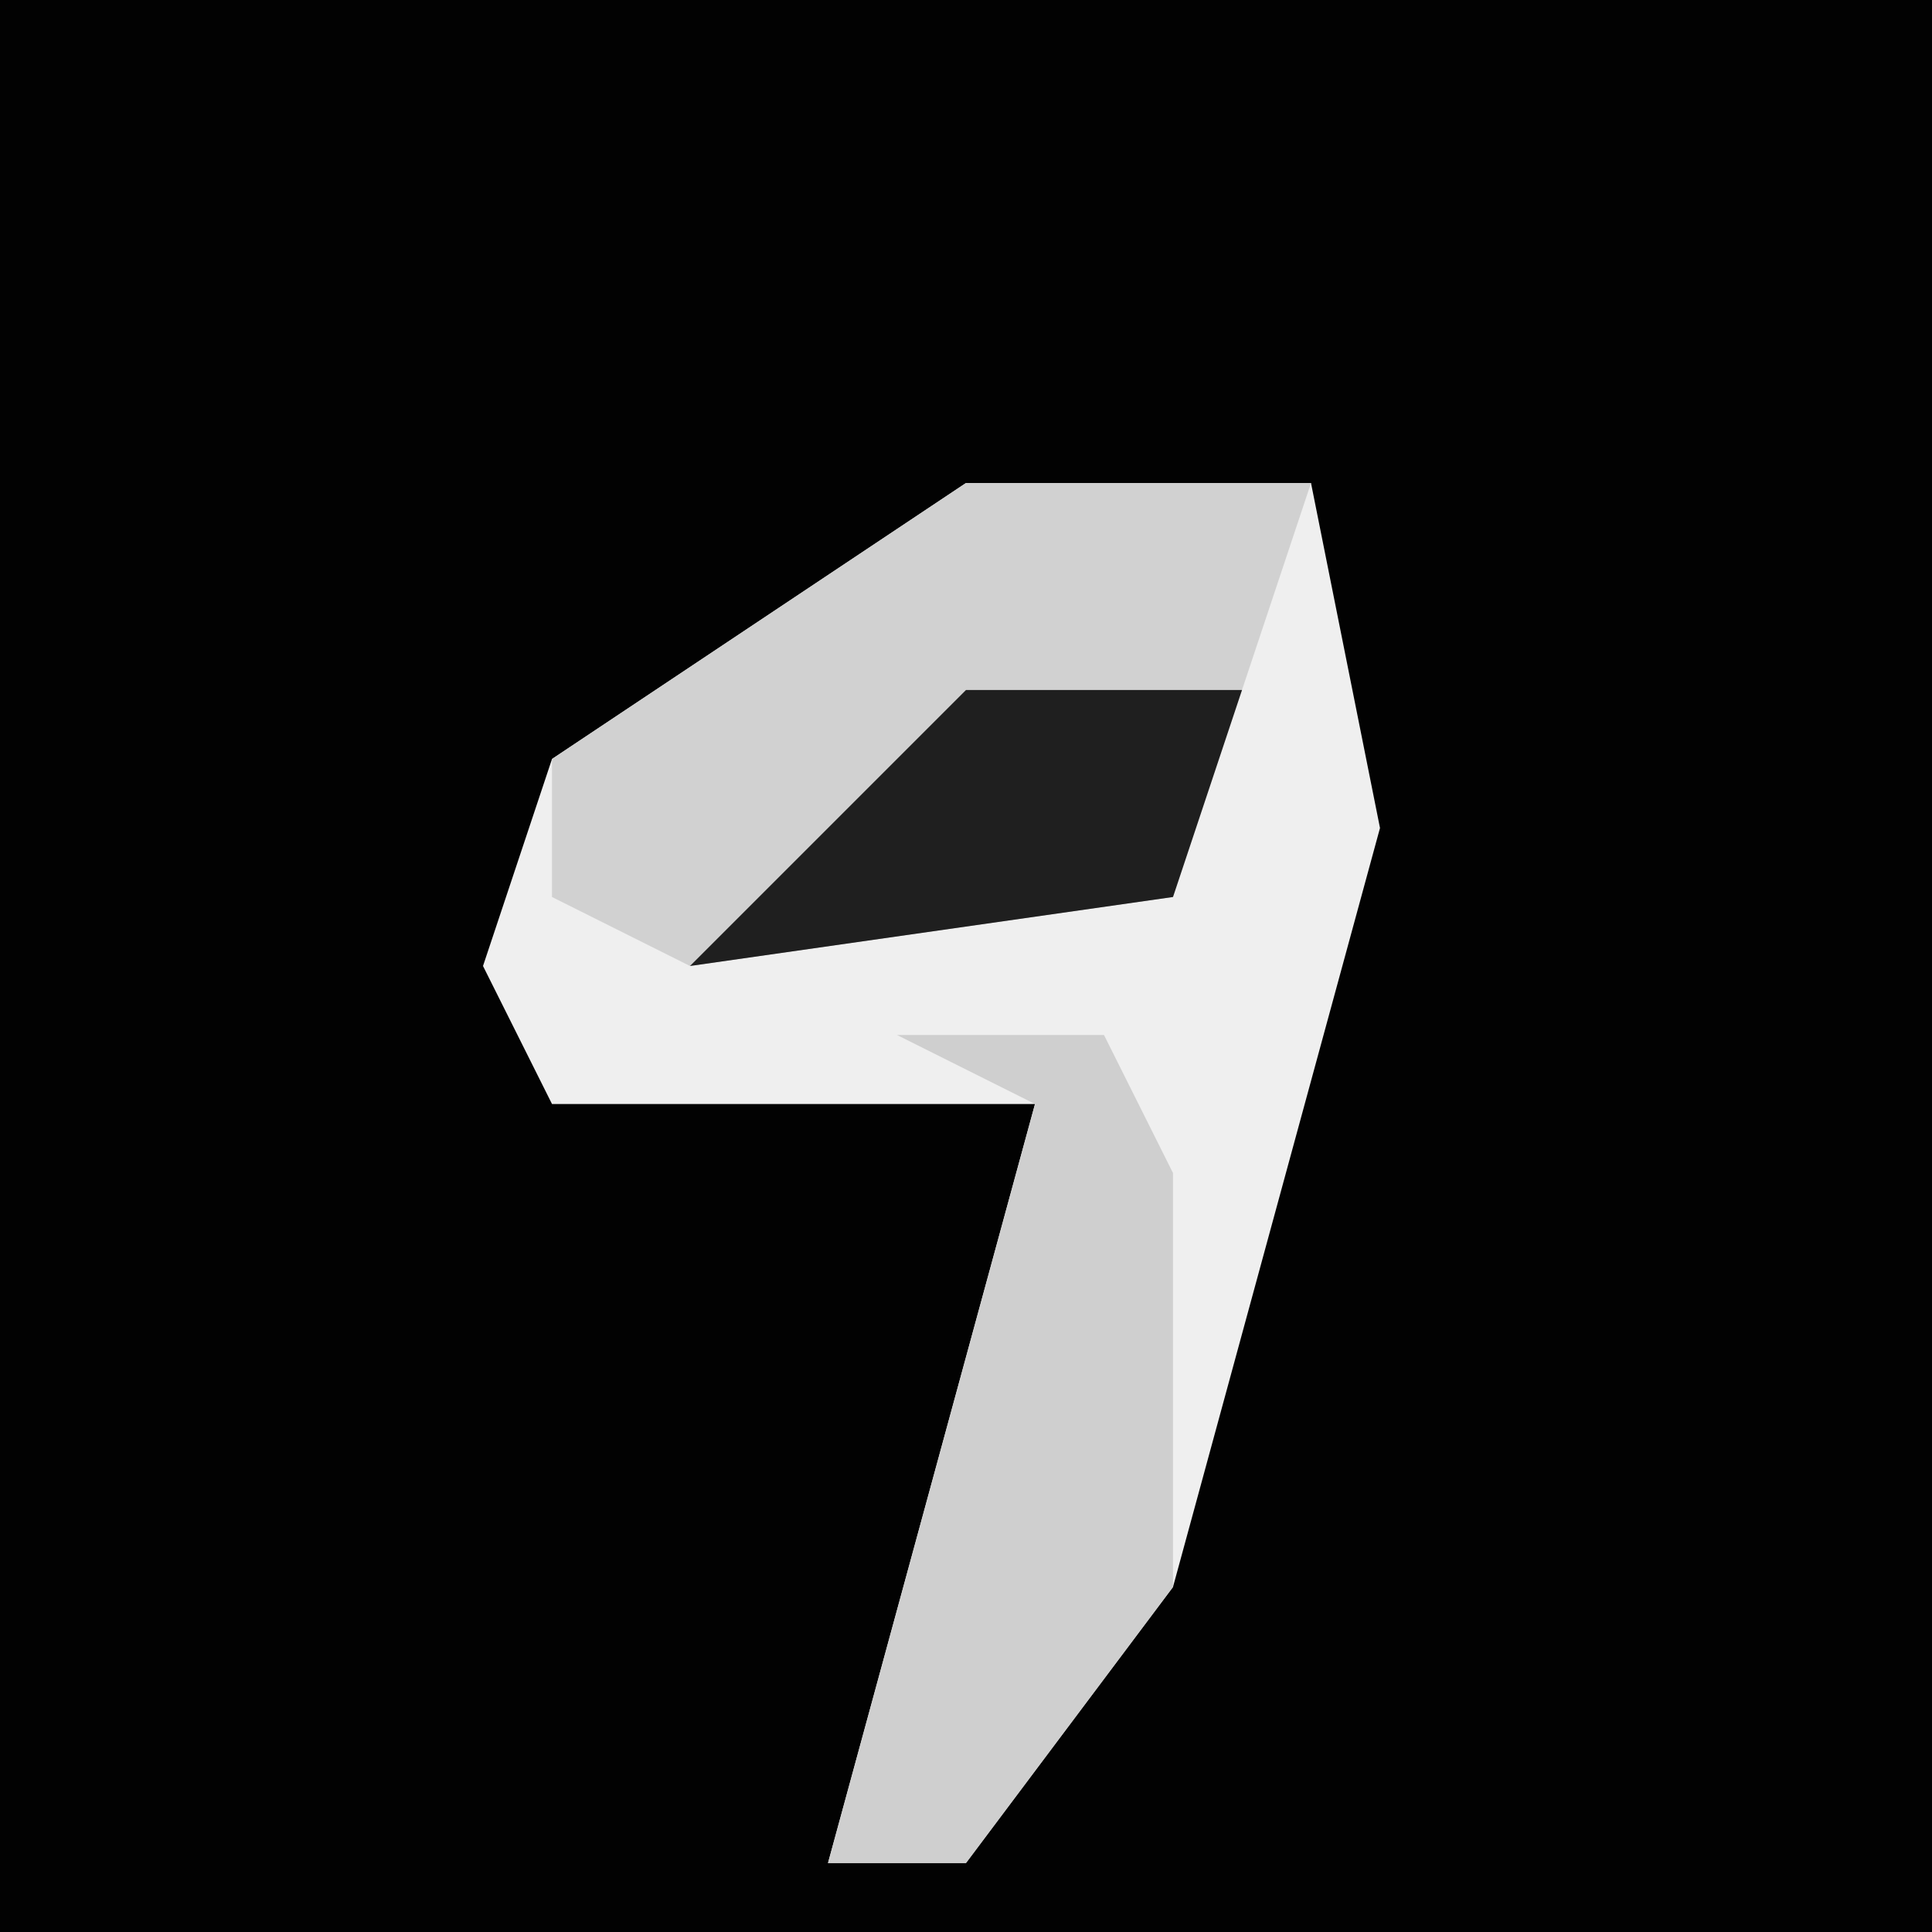 <?xml version="1.0" encoding="UTF-8"?>
<svg version="1.1" xmlns="http://www.w3.org/2000/svg" width="28" height="28">
<path d="M0,0 L28,0 L28,28 L0,28 Z " fill="#020202" transform="translate(0,0)"/>
<path d="M0,0 L5,0 L6,5 L3,16 L0,20 L-2,20 L1,9 L-6,9 L-7,7 L-6,4 Z " fill="#EFEFEF" transform="translate(14,7)"/>
<path d="M0,0 L5,0 L3,6 L-4,7 L-6,6 L-6,4 Z " fill="#D1D1D1" transform="translate(14,7)"/>
<path d="M0,0 L3,0 L4,2 L4,8 L1,12 L-1,12 L2,1 Z " fill="#CFCFCF" transform="translate(13,15)"/>
<path d="M0,0 L4,0 L3,3 L-4,4 Z " fill="#1F1F1F" transform="translate(14,10)"/>
</svg>

